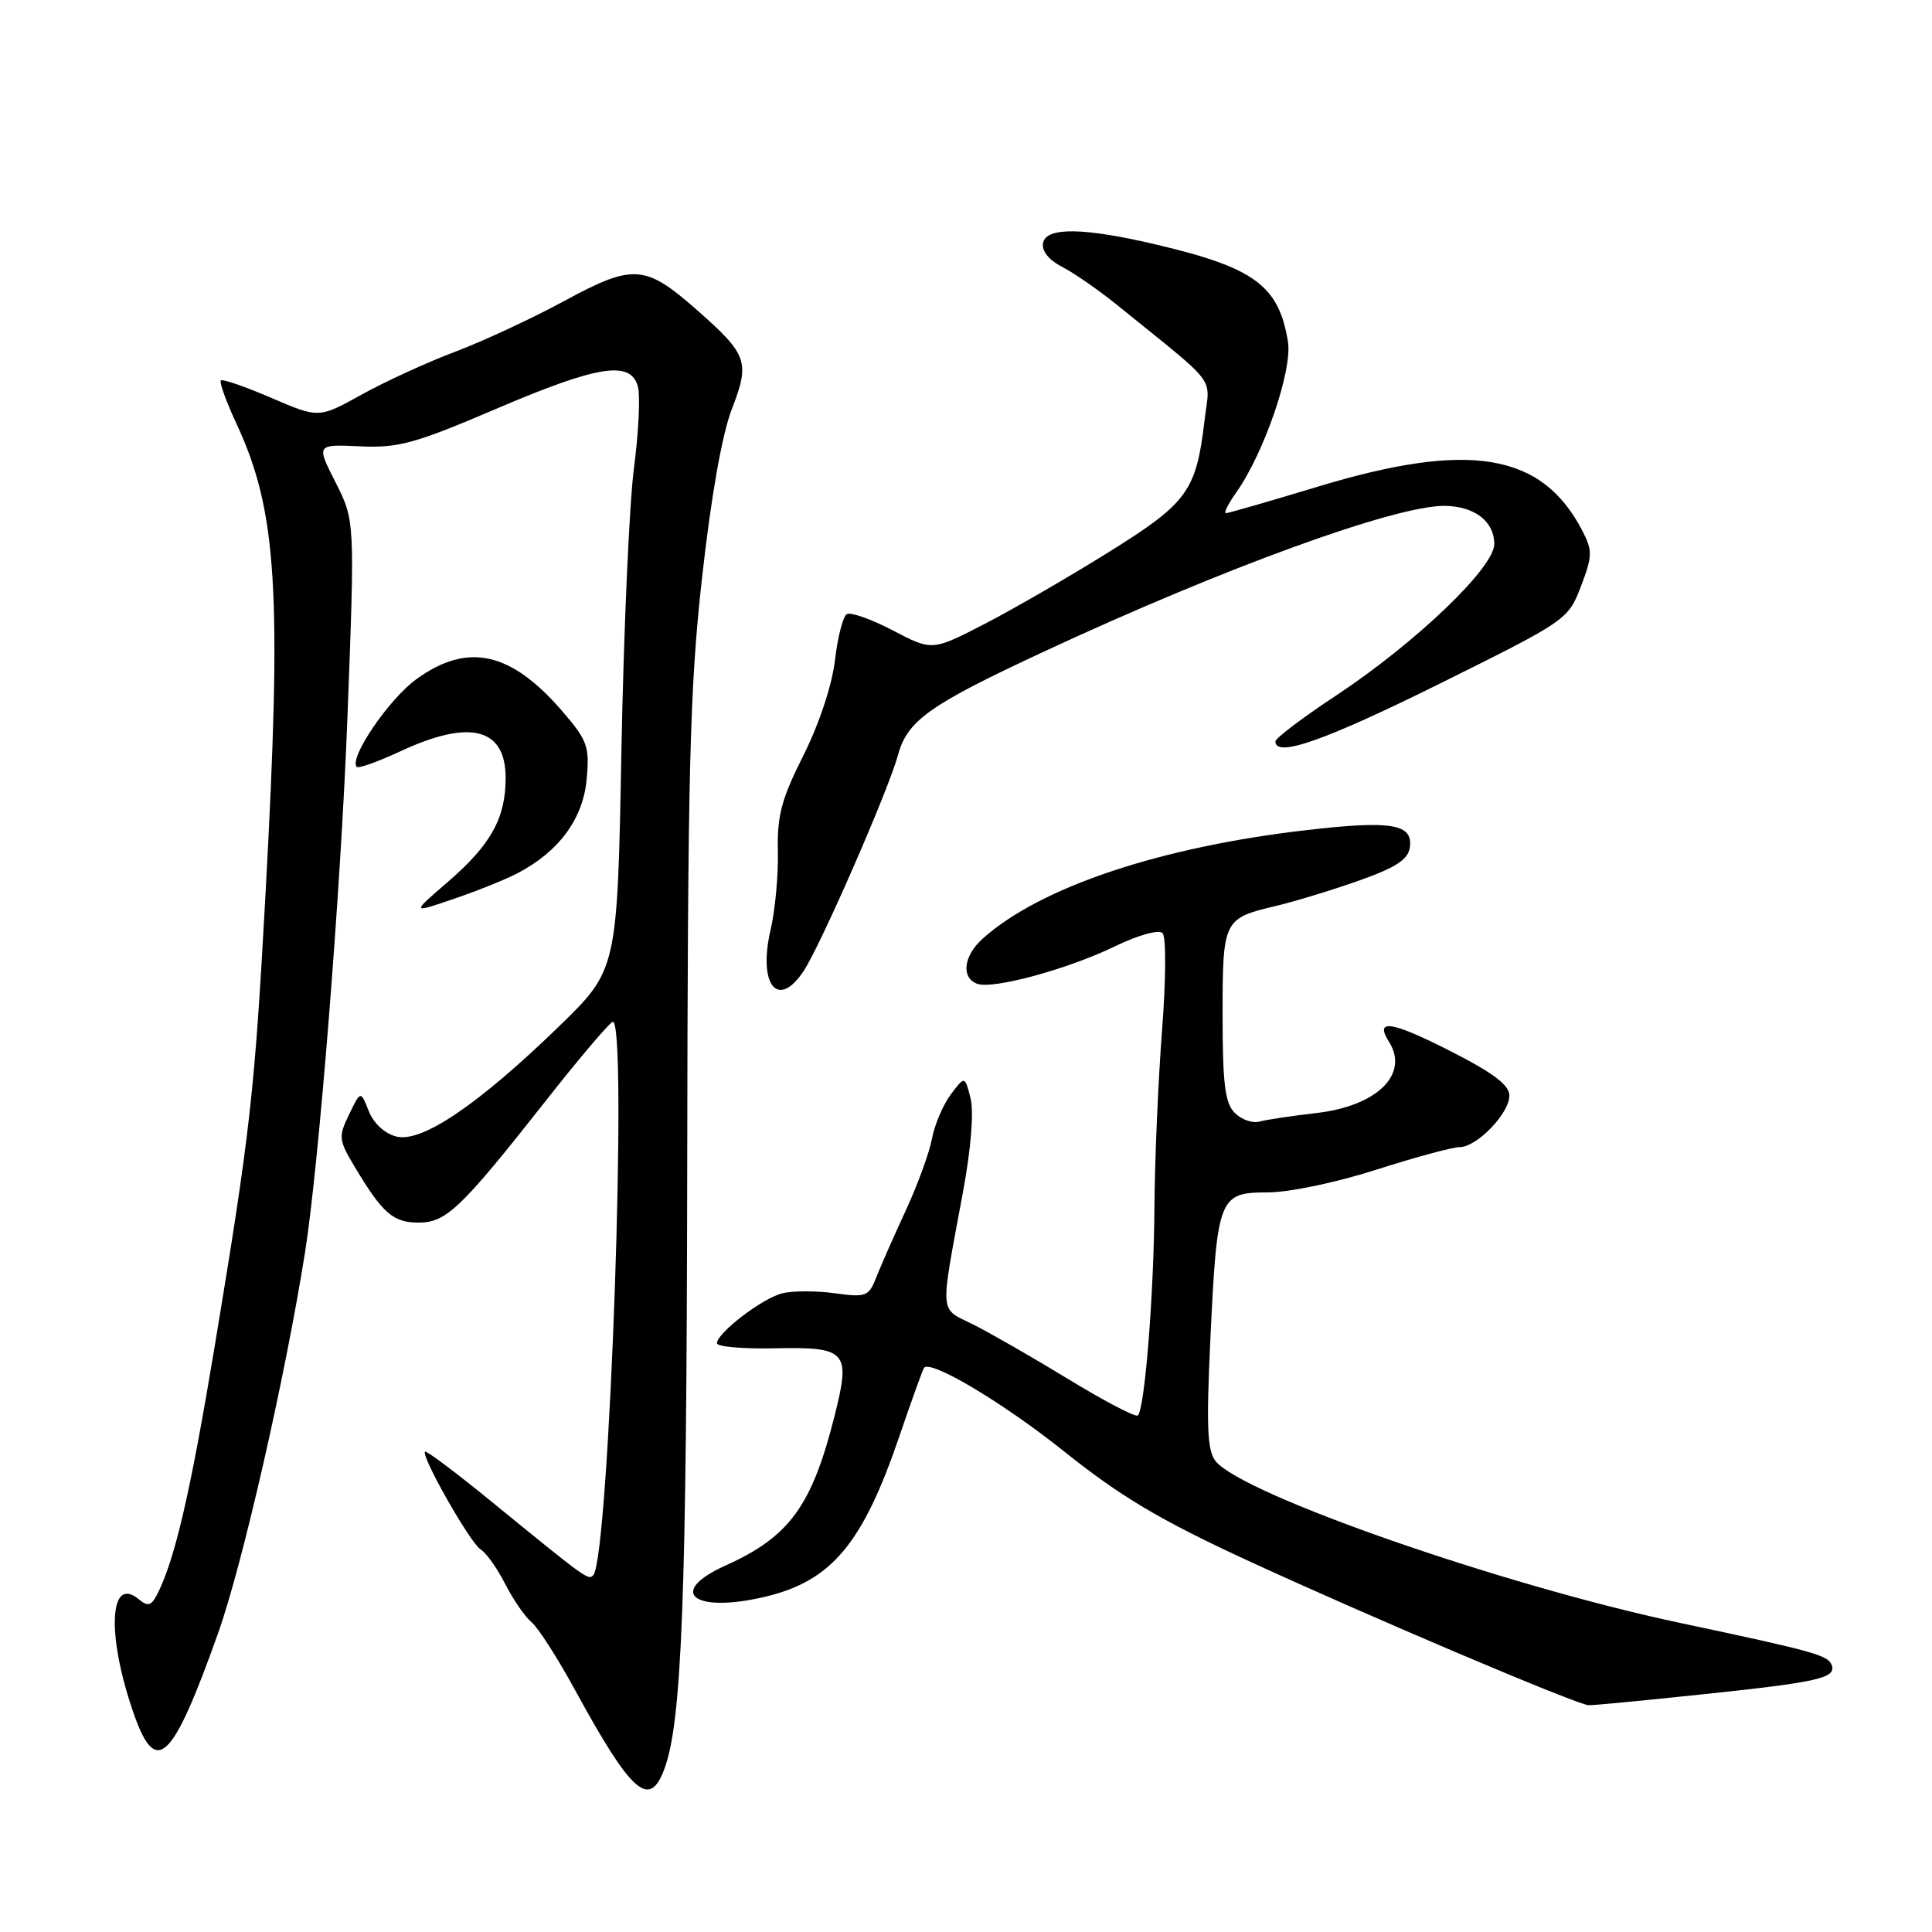 <?xml version="1.0" encoding="UTF-8" standalone="no"?>
<!DOCTYPE svg PUBLIC "-//W3C//DTD SVG 1.1//EN" "http://www.w3.org/Graphics/SVG/1.1/DTD/svg11.dtd" >
<svg xmlns="http://www.w3.org/2000/svg" xmlns:xlink="http://www.w3.org/1999/xlink" version="1.1" viewBox="0 0 256 256">
 <g >
 <path fill="currentColor"
d=" M 87.99 234.51 C 90.36 228.31 90.98 211.93 91.06 154.50 C 91.13 101.66 91.39 91.23 93.03 76.50 C 94.22 65.81 95.68 57.54 96.97 54.21 C 99.40 47.95 99.06 46.98 92.35 41.08 C 85.48 35.03 83.92 34.92 74.77 39.88 C 70.49 42.20 63.99 45.22 60.33 46.60 C 56.66 47.98 51.09 50.53 47.95 52.27 C 42.25 55.43 42.25 55.43 35.95 52.72 C 32.49 51.23 29.48 50.19 29.26 50.41 C 29.04 50.63 29.97 53.22 31.34 56.16 C 36.73 67.75 37.38 78.29 35.18 118.50 C 33.73 144.96 33.17 149.90 28.43 178.50 C 25.20 197.94 23.15 206.75 20.80 211.31 C 20.04 212.78 19.58 212.90 18.39 211.91 C 14.51 208.69 14.10 216.50 17.61 226.75 C 20.63 235.58 22.75 233.65 28.89 216.43 C 32.11 207.39 37.75 182.70 40.41 166.00 C 42.26 154.34 45.17 117.73 46.03 95.25 C 47.03 69.00 47.03 69.00 44.47 63.93 C 41.90 58.87 41.90 58.87 47.70 59.14 C 52.79 59.38 54.99 58.77 65.66 54.21 C 79.30 48.37 83.64 47.70 84.54 51.29 C 84.85 52.56 84.61 57.39 84.00 62.04 C 83.39 66.70 82.64 83.55 82.34 99.50 C 81.80 128.50 81.80 128.50 74.04 136.03 C 63.38 146.37 55.90 151.44 52.53 150.60 C 50.98 150.21 49.50 148.85 48.86 147.22 C 47.79 144.50 47.79 144.50 46.26 147.66 C 44.82 150.63 44.86 151.05 47.03 154.66 C 50.70 160.79 52.10 162.00 55.46 162.00 C 59.13 162.00 61.05 160.17 72.36 145.81 C 76.55 140.48 80.51 135.80 81.15 135.41 C 83.26 134.10 80.74 206.59 78.60 208.73 C 77.93 209.40 77.81 209.32 64.88 198.77 C 60.34 195.07 56.49 192.18 56.32 192.35 C 55.75 192.92 62.33 204.49 63.68 205.30 C 64.42 205.75 65.88 207.80 66.93 209.87 C 67.99 211.94 69.56 214.22 70.42 214.94 C 71.29 215.65 73.87 219.67 76.16 223.87 C 83.64 237.58 86.02 239.71 87.99 234.51 Z  M 225.65 224.50 C 240.82 222.91 243.28 222.35 242.73 220.69 C 242.28 219.33 240.63 218.87 222.50 215.02 C 199.22 210.08 164.76 198.08 161.10 193.64 C 159.97 192.26 159.83 189.15 160.38 177.44 C 161.27 158.62 161.52 158.00 167.96 158.00 C 170.79 158.00 177.07 156.69 182.34 155.00 C 187.49 153.35 192.47 152.00 193.40 152.00 C 195.69 152.00 200.00 147.54 200.00 145.17 C 200.00 143.76 197.83 142.14 192.02 139.19 C 184.33 135.29 182.10 134.97 184.05 138.05 C 186.77 142.35 182.46 146.57 174.38 147.49 C 171.15 147.86 167.76 148.37 166.86 148.62 C 165.95 148.86 164.49 148.35 163.61 147.46 C 162.32 146.18 162.00 143.60 162.00 134.55 C 162.00 121.89 162.10 121.69 169.04 120.05 C 171.49 119.47 176.43 117.97 180.00 116.71 C 184.95 114.96 186.57 113.91 186.81 112.30 C 187.26 109.18 184.41 108.69 173.24 109.98 C 153.78 112.21 137.87 117.53 130.25 124.34 C 127.68 126.63 127.31 129.52 129.46 130.35 C 131.52 131.14 141.50 128.43 147.83 125.35 C 150.85 123.89 153.55 123.15 154.04 123.64 C 154.53 124.13 154.50 129.73 153.98 136.50 C 153.47 143.10 153.01 153.68 152.97 160.00 C 152.89 171.53 151.69 186.65 150.77 187.56 C 150.50 187.83 146.38 185.68 141.62 182.78 C 136.85 179.87 131.15 176.60 128.95 175.50 C 124.41 173.24 124.52 174.60 127.59 158.00 C 128.66 152.23 129.06 147.33 128.60 145.52 C 127.85 142.55 127.85 142.55 125.99 145.01 C 124.97 146.37 123.85 149.00 123.50 150.85 C 123.15 152.71 121.59 157.00 120.03 160.37 C 118.47 163.74 116.71 167.73 116.12 169.23 C 115.12 171.80 114.77 171.93 110.60 171.36 C 108.15 171.02 105.02 171.03 103.65 171.37 C 100.99 172.04 95.00 176.63 95.00 177.99 C 95.00 178.44 98.35 178.74 102.45 178.66 C 112.24 178.45 112.74 179.00 110.60 187.56 C 107.58 199.55 104.63 203.61 96.14 207.44 C 88.32 210.96 91.84 213.81 101.29 211.60 C 110.16 209.52 114.28 204.63 119.16 190.35 C 120.82 185.48 122.30 181.38 122.45 181.22 C 123.44 180.21 132.99 185.92 141.00 192.32 C 148.44 198.27 153.64 201.37 165.00 206.63 C 180.92 213.99 208.92 225.88 210.50 225.95 C 211.05 225.98 217.87 225.32 225.65 224.50 Z  M 106.52 128.61 C 108.78 125.17 117.77 104.58 118.98 100.08 C 120.22 95.46 123.12 93.41 138.50 86.26 C 162.31 75.19 184.96 66.96 191.43 67.03 C 195.38 67.07 198.00 69.09 198.00 72.09 C 198.00 75.22 187.60 85.17 177.01 92.18 C 172.60 95.09 169.00 97.82 169.00 98.24 C 169.00 100.44 175.50 98.16 190.79 90.58 C 207.61 82.23 207.79 82.11 209.48 77.70 C 211.01 73.70 211.03 72.95 209.68 70.35 C 204.33 60.00 194.71 58.39 174.57 64.50 C 168.22 66.42 162.76 68.00 162.44 68.00 C 162.12 68.00 162.74 66.76 163.81 65.25 C 167.50 60.04 171.27 49.04 170.66 45.28 C 169.46 37.87 166.24 35.48 153.35 32.44 C 143.65 30.14 138.63 30.06 138.21 32.19 C 138.00 33.25 138.97 34.45 140.77 35.38 C 142.36 36.20 145.65 38.49 148.08 40.46 C 161.66 51.46 160.31 49.68 159.61 55.70 C 158.50 65.07 157.38 66.63 146.99 73.11 C 141.77 76.37 134.36 80.66 130.51 82.65 C 123.52 86.26 123.52 86.26 118.32 83.54 C 115.45 82.04 112.70 81.07 112.20 81.38 C 111.69 81.69 110.99 84.46 110.63 87.53 C 110.24 90.83 108.53 95.96 106.46 100.09 C 103.56 105.83 102.96 108.08 103.07 112.78 C 103.15 115.93 102.71 120.61 102.11 123.19 C 100.40 130.54 103.09 133.85 106.52 128.61 Z  M 68.59 115.70 C 74.05 112.85 77.25 108.51 77.73 103.30 C 78.14 98.91 77.86 98.13 74.49 94.22 C 67.68 86.33 61.95 85.08 55.18 89.99 C 51.51 92.64 46.17 100.51 47.28 101.62 C 47.52 101.85 50.14 100.91 53.10 99.53 C 62.28 95.26 67.00 96.46 67.00 103.08 C 67.00 108.43 65.03 111.96 59.28 116.91 C 54.50 121.03 54.50 121.03 60.09 119.12 C 63.16 118.08 66.99 116.54 68.59 115.70 Z "/>
</g>
</svg>